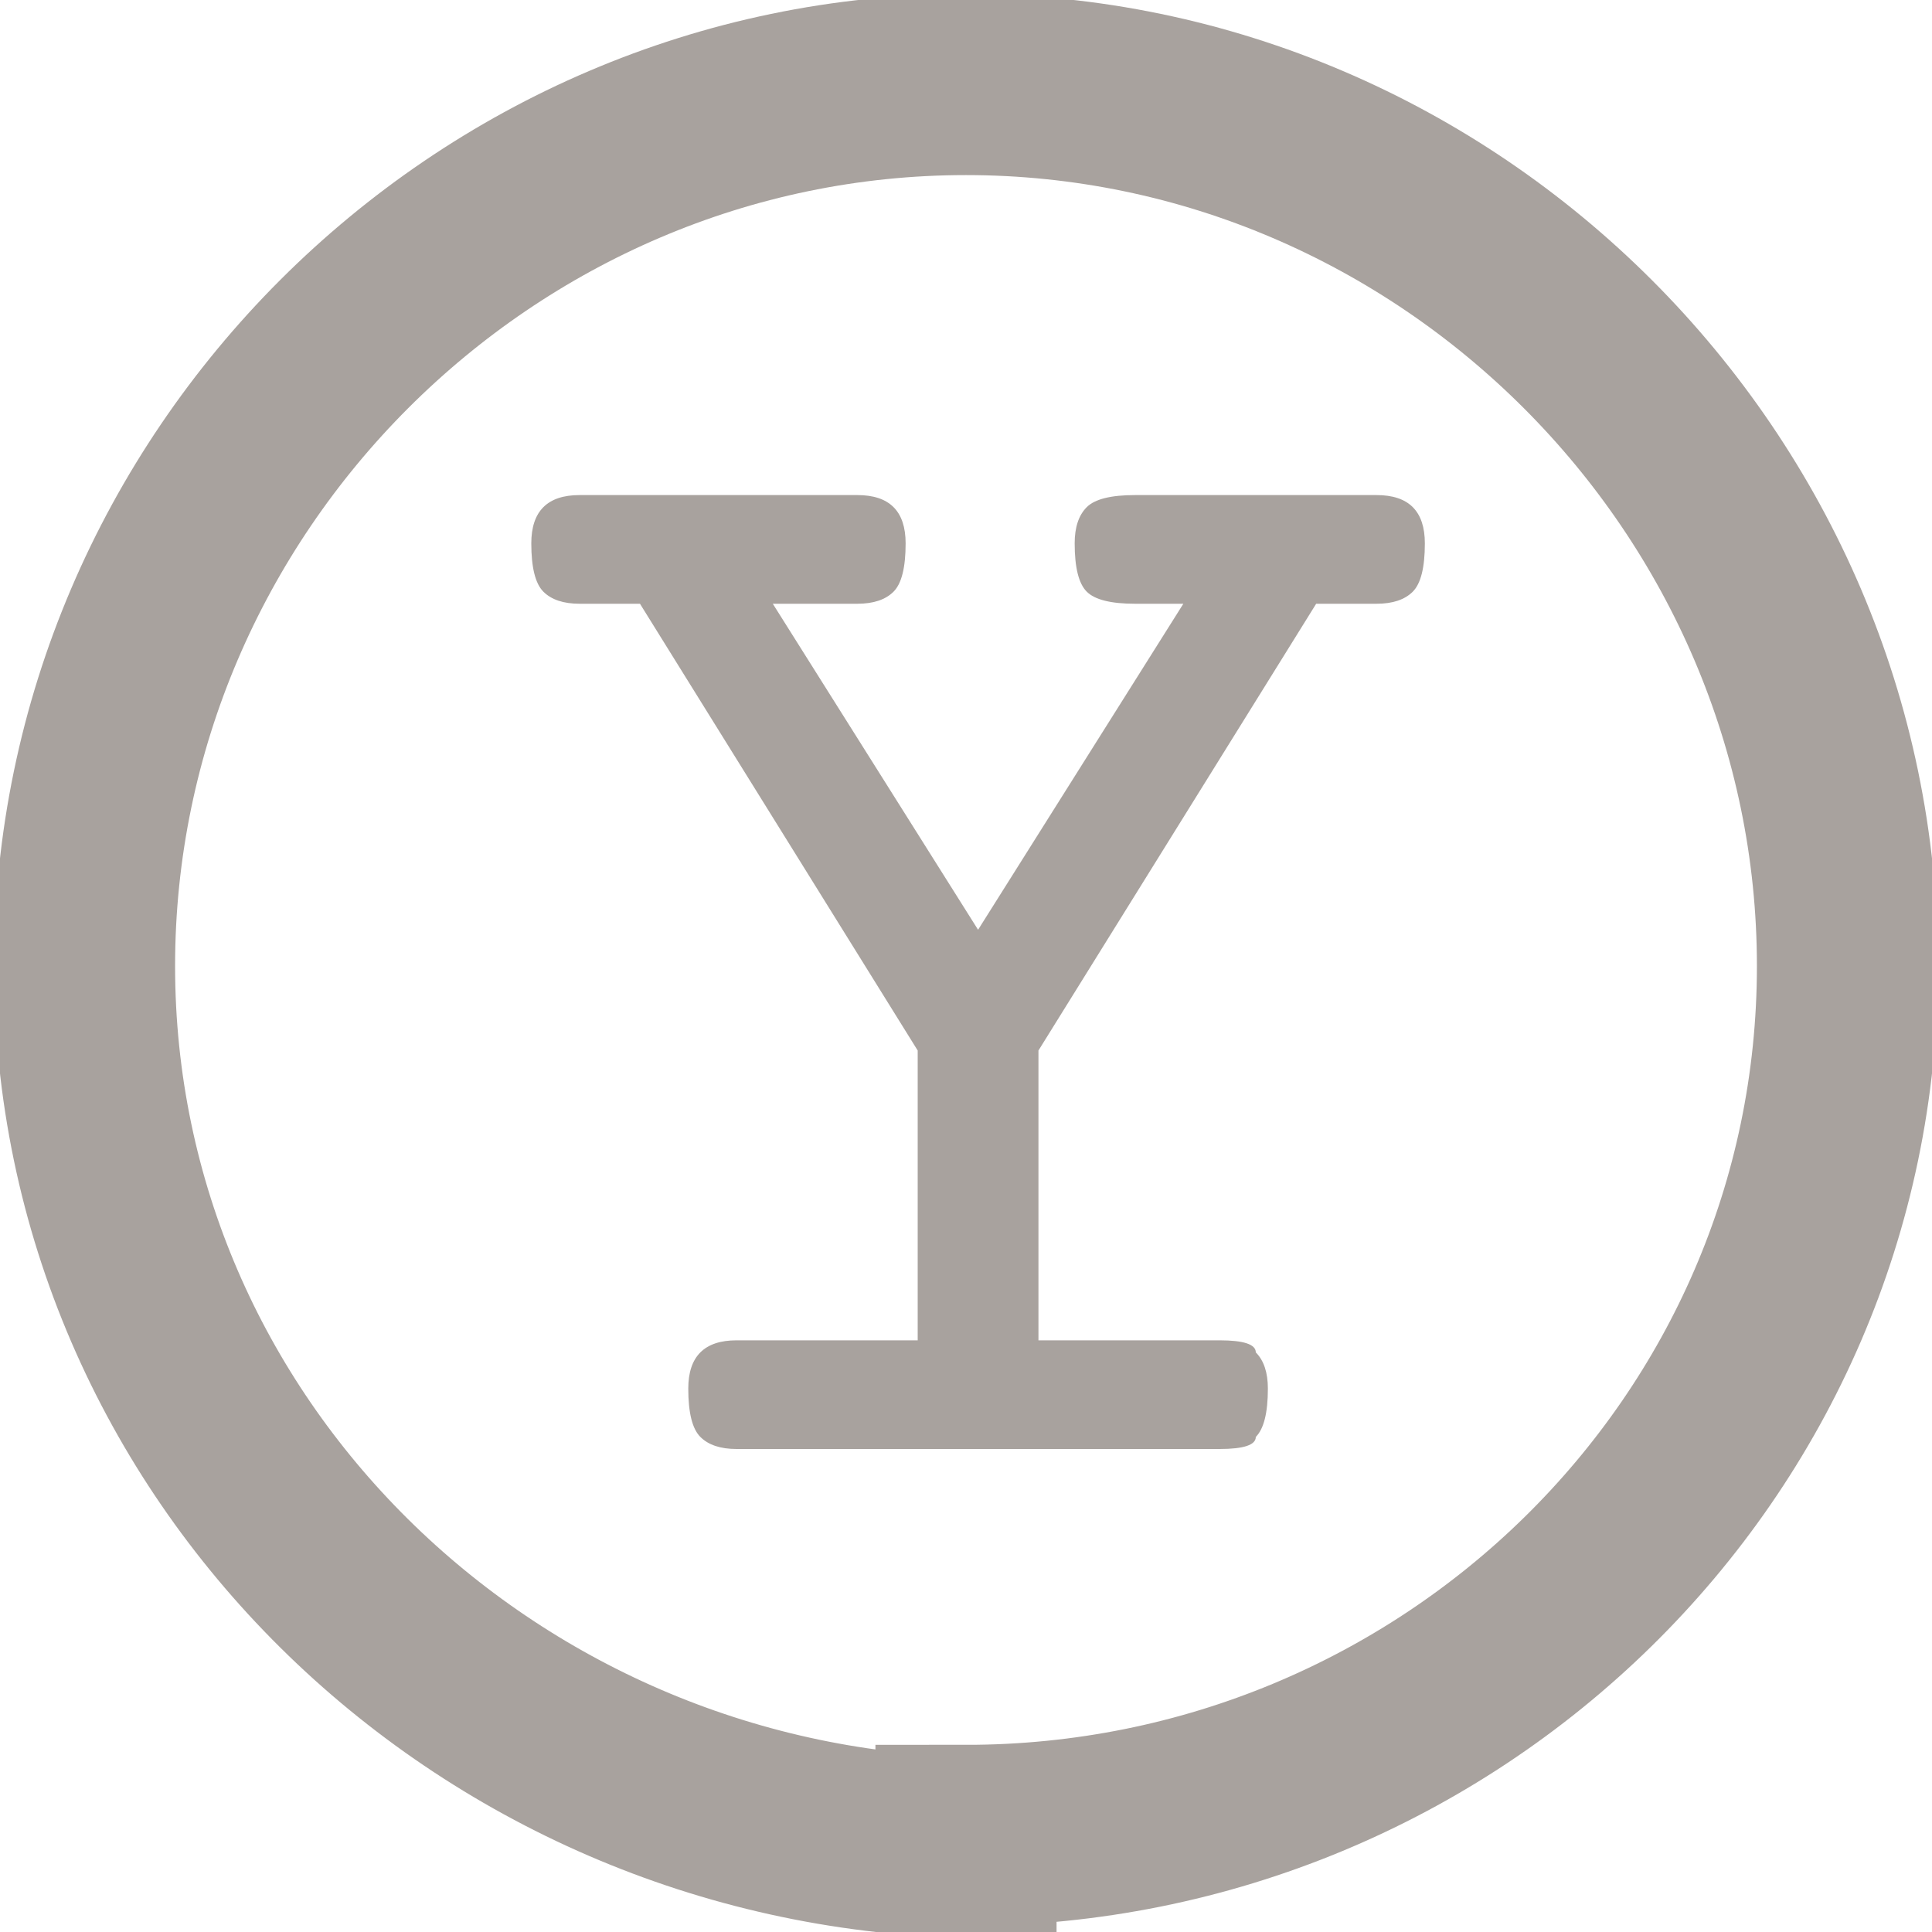 <svg version="1.2" xmlns="http://www.w3.org/2000/svg" viewBox="0 0 16 16" width="32" height="32">
	<title>icon_menu-yallingup-svg</title>
	<style>
		.s0 { fill: none;stroke: #a8a29e;stroke-width: 1.5 } 
		.s1 { fill: #a8a29e } 
	</style>
	<path id="Layer" class="s0" d="m8 15.3c-4-0.1-7.3-3.3-7.3-7.3 0-4 3.3-7.3 7.3-7.3 4 0 7.3 3.3 7.3 7.3 0 4-3.3 7.2-7.3 7.2z"/>
	<path id="Y" class="s1" d="m11.4 4.1q0.2 0 0.3 0.1 0.1 0.1 0.1 0.3 0 0.3-0.1 0.4-0.1 0.1-0.3 0.1h-0.5l-2.3 3.7v2.4h1.5q0.3 0 0.3 0.1 0.1 0.1 0.1 0.3 0 0.3-0.1 0.4 0 0.1-0.3 0.1h-4q-0.2 0-0.3-0.1-0.1-0.1-0.1-0.4 0-0.2 0.1-0.3 0.1-0.1 0.3-0.1h1.5v-2.4l-2.3-3.7h-0.5q-0.2 0-0.3-0.1-0.1-0.1-0.1-0.4 0-0.2 0.1-0.3 0.1-0.1 0.3-0.1h2.3q0.2 0 0.3 0.1 0.1 0.1 0.1 0.3 0 0.3-0.1 0.4-0.1 0.1-0.3 0.1h-0.7l1.7 2.7 1.7-2.7h-0.4q-0.3 0-0.4-0.1-0.1-0.1-0.1-0.4 0-0.2 0.1-0.3 0.1-0.1 0.4-0.1z"/>
</svg>